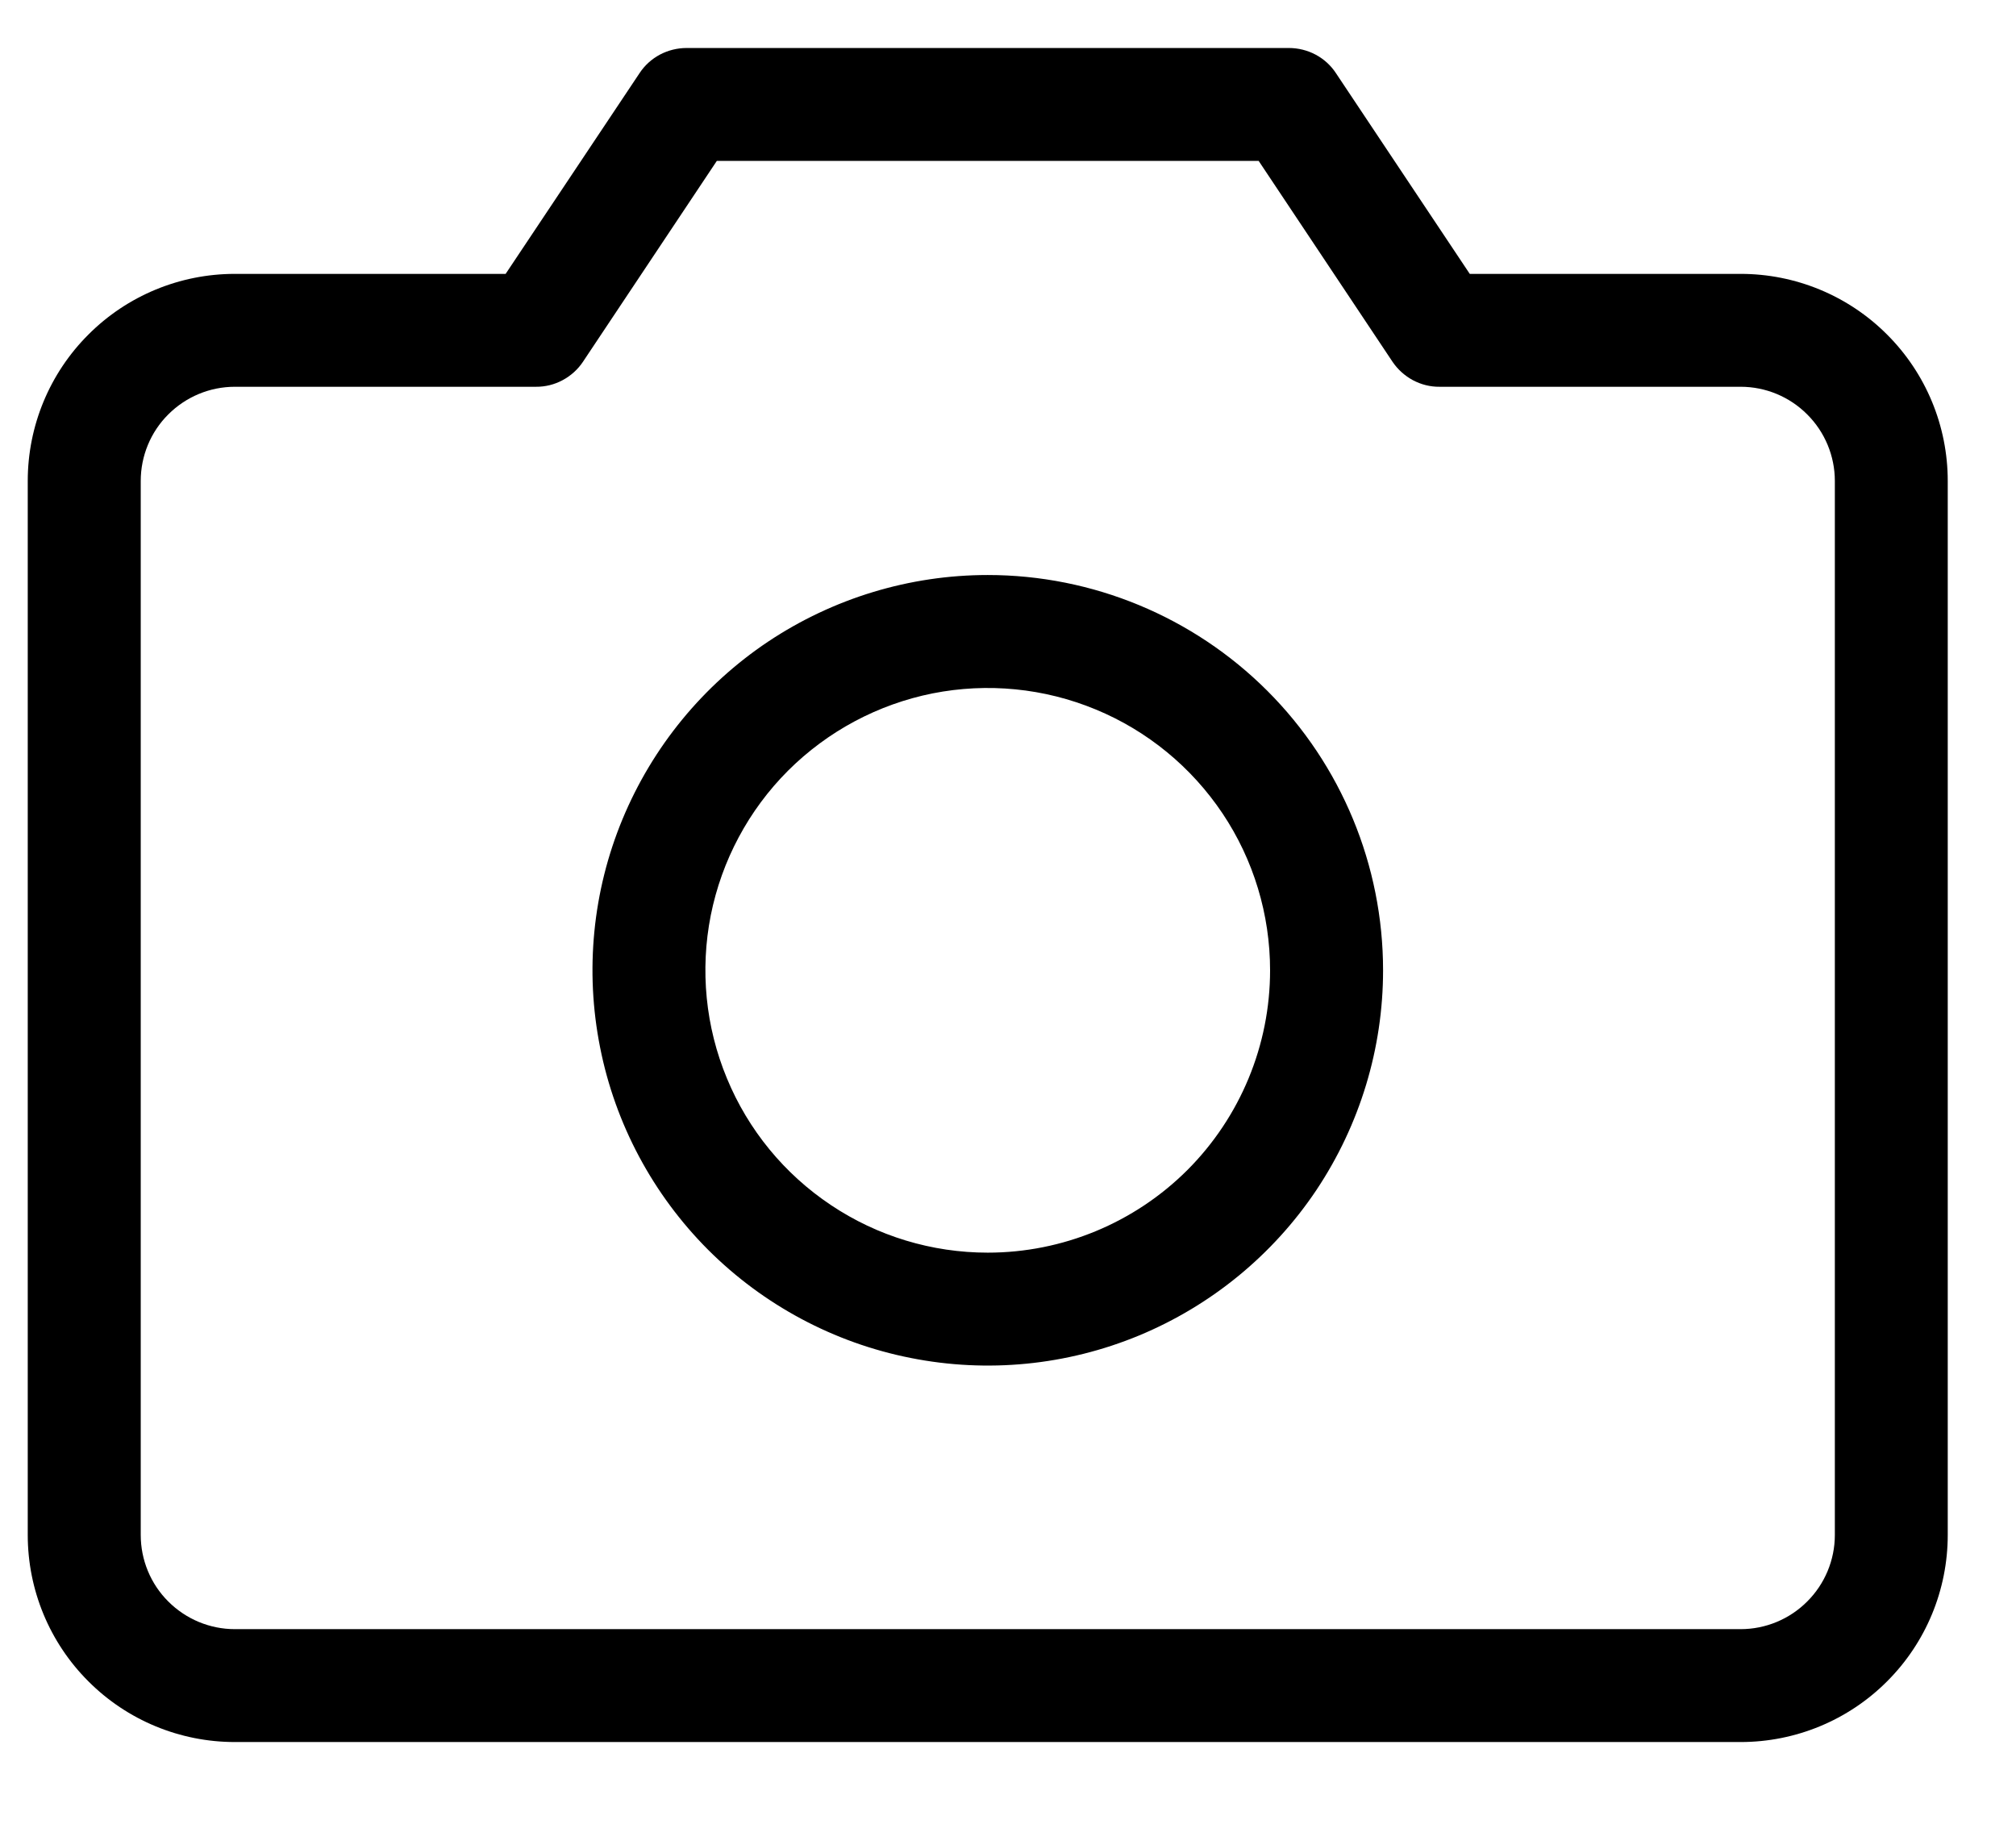 <svg width="21" height="19" viewBox="0 0 21 19" fill="none" xmlns="http://www.w3.org/2000/svg">
<path d="M18.132 2.853H15.31L13.916 0.762C13.863 0.681 13.79 0.615 13.704 0.569C13.619 0.524 13.523 0.5 13.426 0.5H7.152C7.055 0.5 6.959 0.524 6.874 0.569C6.788 0.615 6.715 0.681 6.662 0.762L5.267 2.853H2.446C1.874 2.853 1.325 3.08 0.921 3.485C0.516 3.889 0.289 4.438 0.289 5.01V15.99C0.289 16.562 0.516 17.111 0.921 17.515C1.325 17.92 1.874 18.147 2.446 18.147H18.132C18.704 18.147 19.253 17.92 19.657 17.515C20.062 17.111 20.289 16.562 20.289 15.99V5.01C20.289 4.438 20.062 3.889 19.657 3.485C19.253 3.08 18.704 2.853 18.132 2.853ZM19.113 15.99C19.113 16.25 19.009 16.5 18.825 16.683C18.642 16.867 18.392 16.971 18.132 16.971H2.446C2.186 16.971 1.937 16.867 1.753 16.683C1.569 16.5 1.466 16.25 1.466 15.99V5.01C1.466 4.75 1.569 4.5 1.753 4.317C1.937 4.133 2.186 4.029 2.446 4.029H5.583C5.68 4.03 5.776 4.006 5.861 3.96C5.947 3.914 6.02 3.848 6.073 3.768L7.467 1.676H13.111L14.505 3.768C14.559 3.848 14.632 3.914 14.717 3.96C14.803 4.006 14.898 4.03 14.995 4.029H18.132C18.392 4.029 18.642 4.133 18.825 4.317C19.009 4.5 19.113 4.75 19.113 5.01V15.99ZM10.289 5.99C9.475 5.99 8.679 6.232 8.001 6.684C7.324 7.137 6.797 7.78 6.485 8.532C6.173 9.284 6.092 10.112 6.251 10.911C6.409 11.71 6.802 12.444 7.377 13.02C7.953 13.595 8.687 13.988 9.486 14.146C10.284 14.305 11.112 14.224 11.865 13.912C12.617 13.6 13.26 13.073 13.713 12.396C14.165 11.718 14.407 10.922 14.407 10.108C14.407 9.016 13.973 7.968 13.201 7.196C12.428 6.424 11.381 5.99 10.289 5.99ZM10.289 13.049C9.707 13.049 9.139 12.877 8.655 12.553C8.171 12.23 7.794 11.771 7.572 11.233C7.349 10.696 7.291 10.105 7.404 9.534C7.518 8.964 7.798 8.439 8.209 8.028C8.621 7.617 9.145 7.337 9.715 7.223C10.286 7.11 10.877 7.168 11.415 7.391C11.952 7.613 12.411 7.99 12.735 8.474C13.058 8.957 13.23 9.526 13.23 10.108C13.23 10.888 12.92 11.636 12.369 12.188C11.817 12.739 11.069 13.049 10.289 13.049Z" fill="black"/>
</svg>
